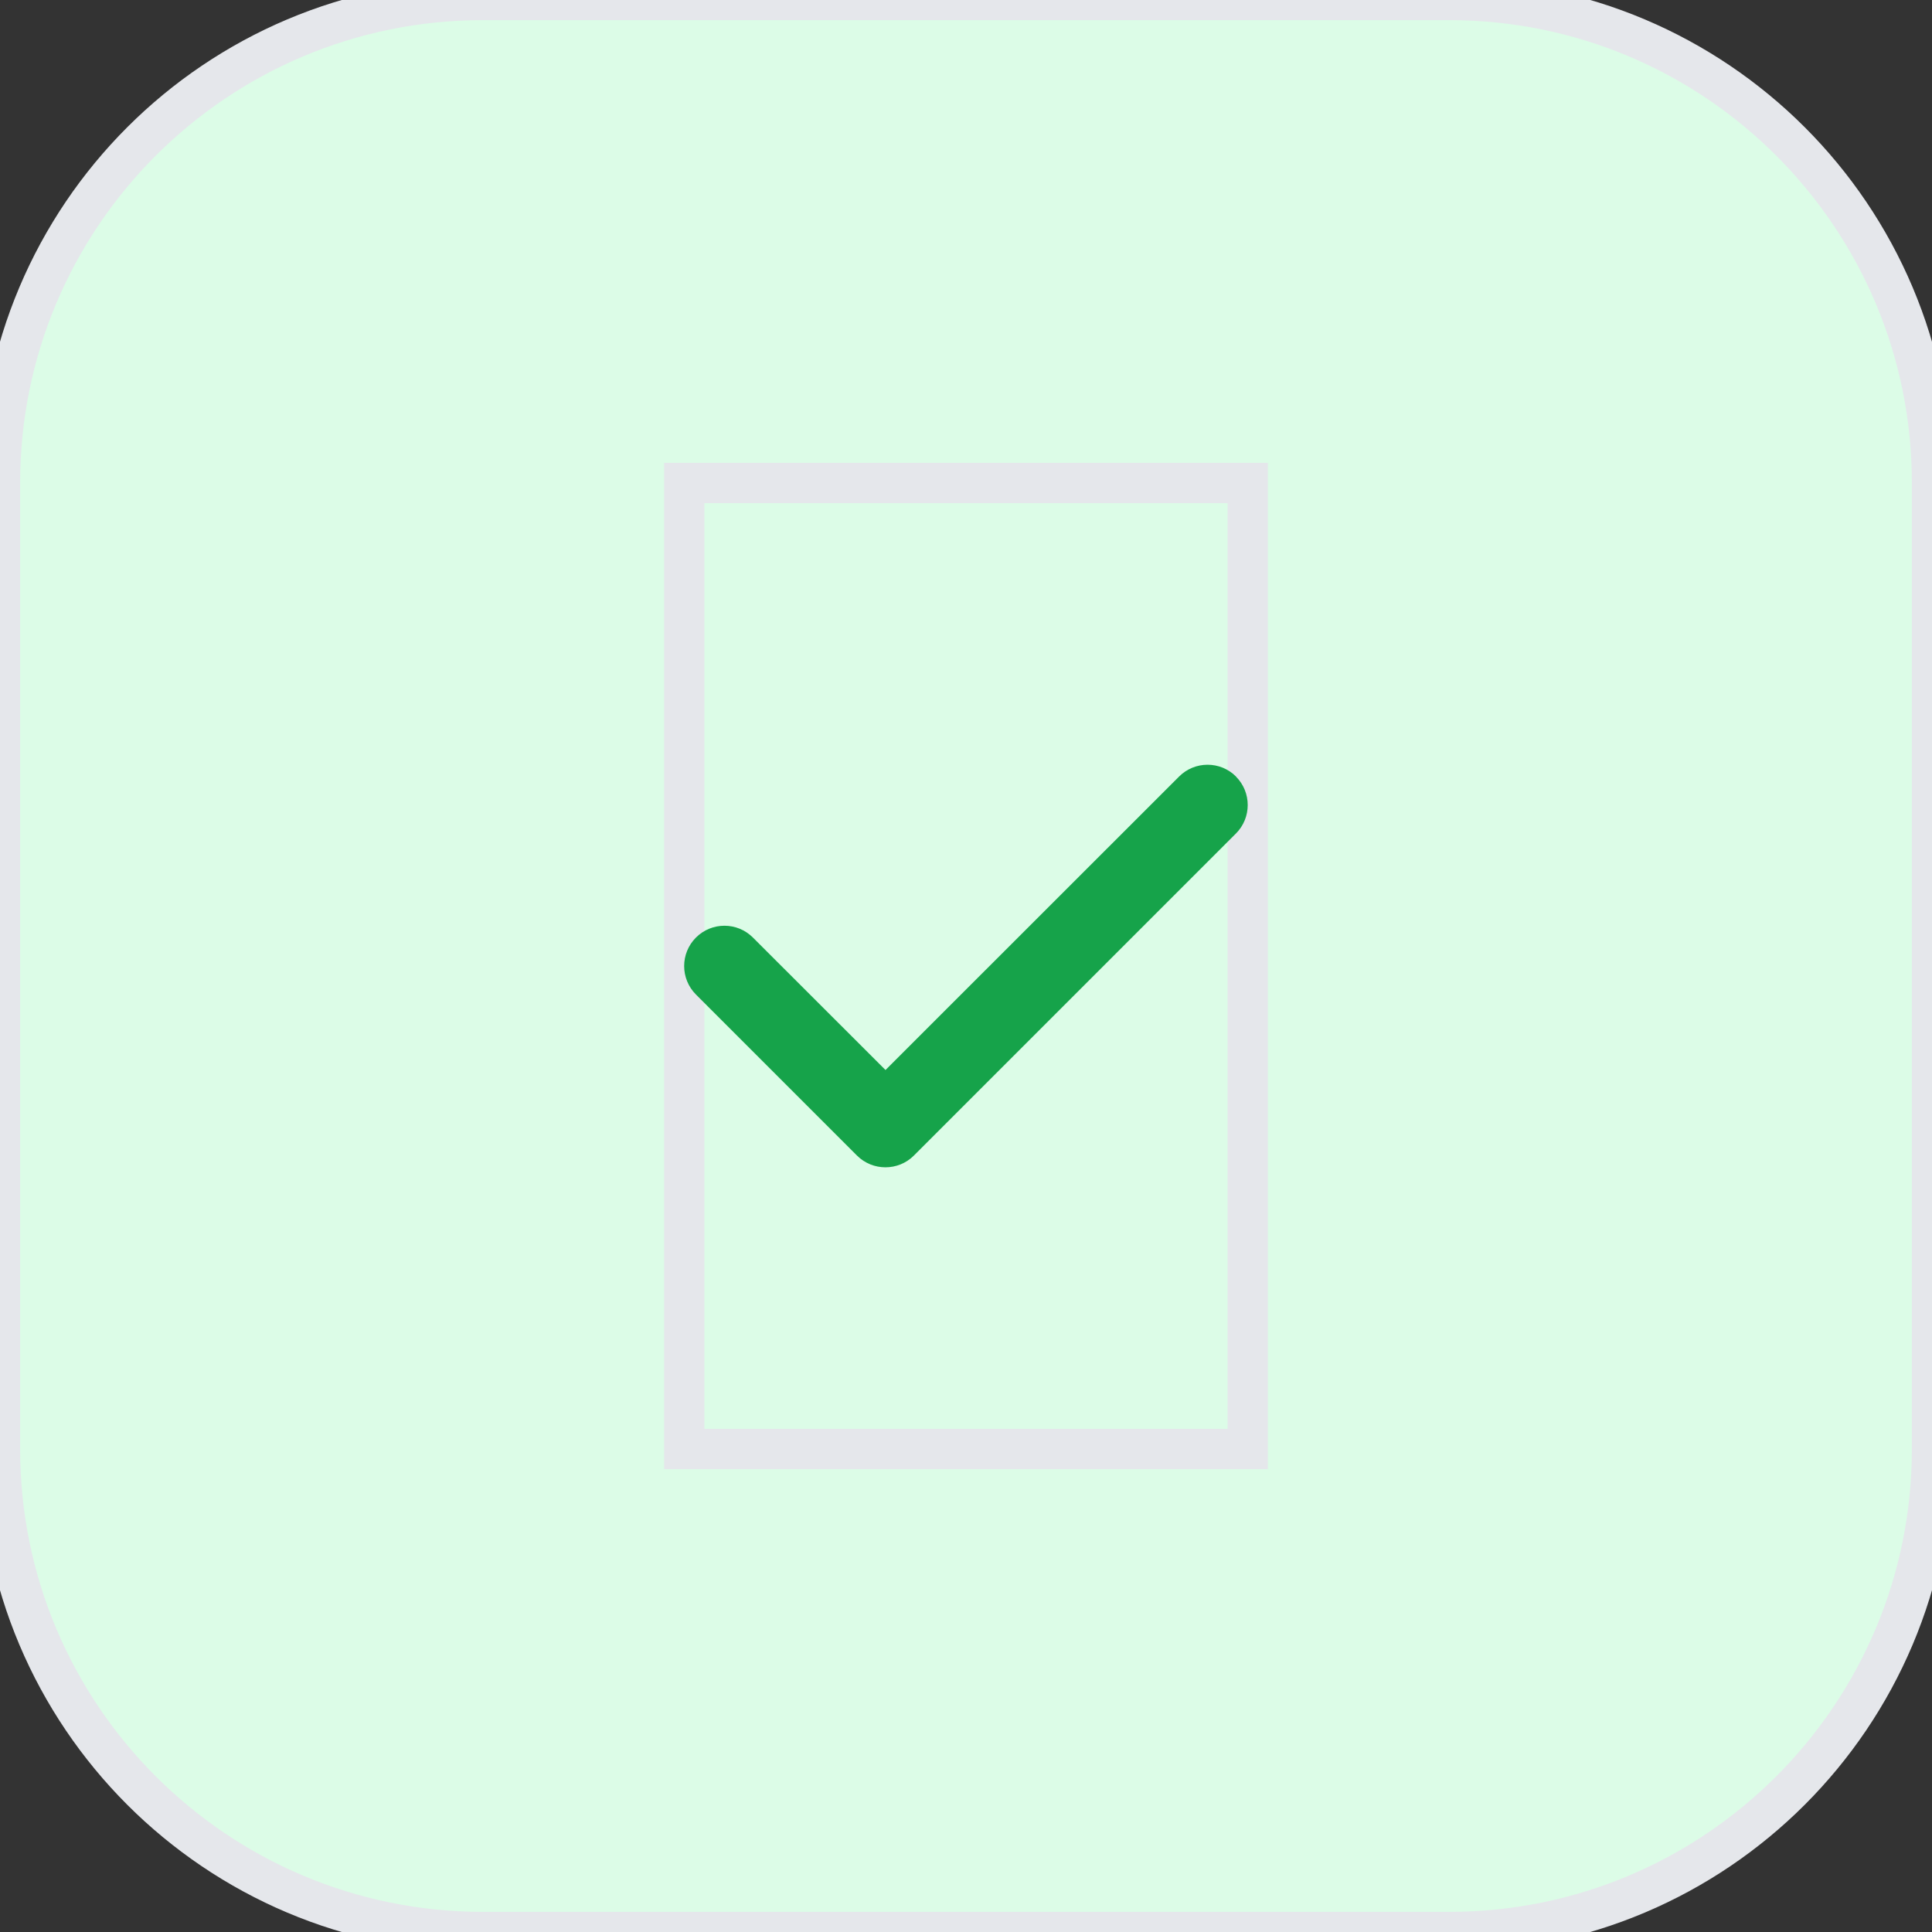 <svg width="48" height="48" viewBox="0 0 48 48" fill="none" xmlns="http://www.w3.org/2000/svg">
<rect x="0" y="0" width="48" height="48" fill="#333333" stroke="none"/>
<path d="M36 0C42.627 0 48 5.373 48 12V36C48 42.627 42.627 48 36 48H12C5.373 48 0 42.627 0 36V12C0 5.373 5.373 0 12 0H36Z" fill="#DCFCE7"/>
<path d="M36 0C42.627 0 48 5.373 48 12V36C48 42.627 42.627 48 36 48H12C5.373 48 0 42.627 0 36V12C0 5.373 5.373 0 12 0H36Z" stroke="#E5E7EB"/>
<path d="M31 36H17V12H31V36Z" stroke="#E5E7EB"/>
<g clip-path="url(#clip0_43_1610)">
<path d="M30.706 19.293C31.097 19.684 31.097 20.318 30.706 20.709L22.706 28.709C22.316 29.099 21.681 29.099 21.291 28.709L17.291 24.709C16.9 24.318 16.9 23.684 17.291 23.293C17.681 22.902 18.316 22.902 18.706 23.293L22 26.584L29.294 19.293C29.684 18.902 30.319 18.902 30.709 19.293H30.706Z" fill="#16A34A"/>
</g>
<defs>
<clipPath id="clip0_43_1610">
<path d="M17 16H31V32H17V16Z" fill="white"/>
</clipPath>
</defs>
</svg>
